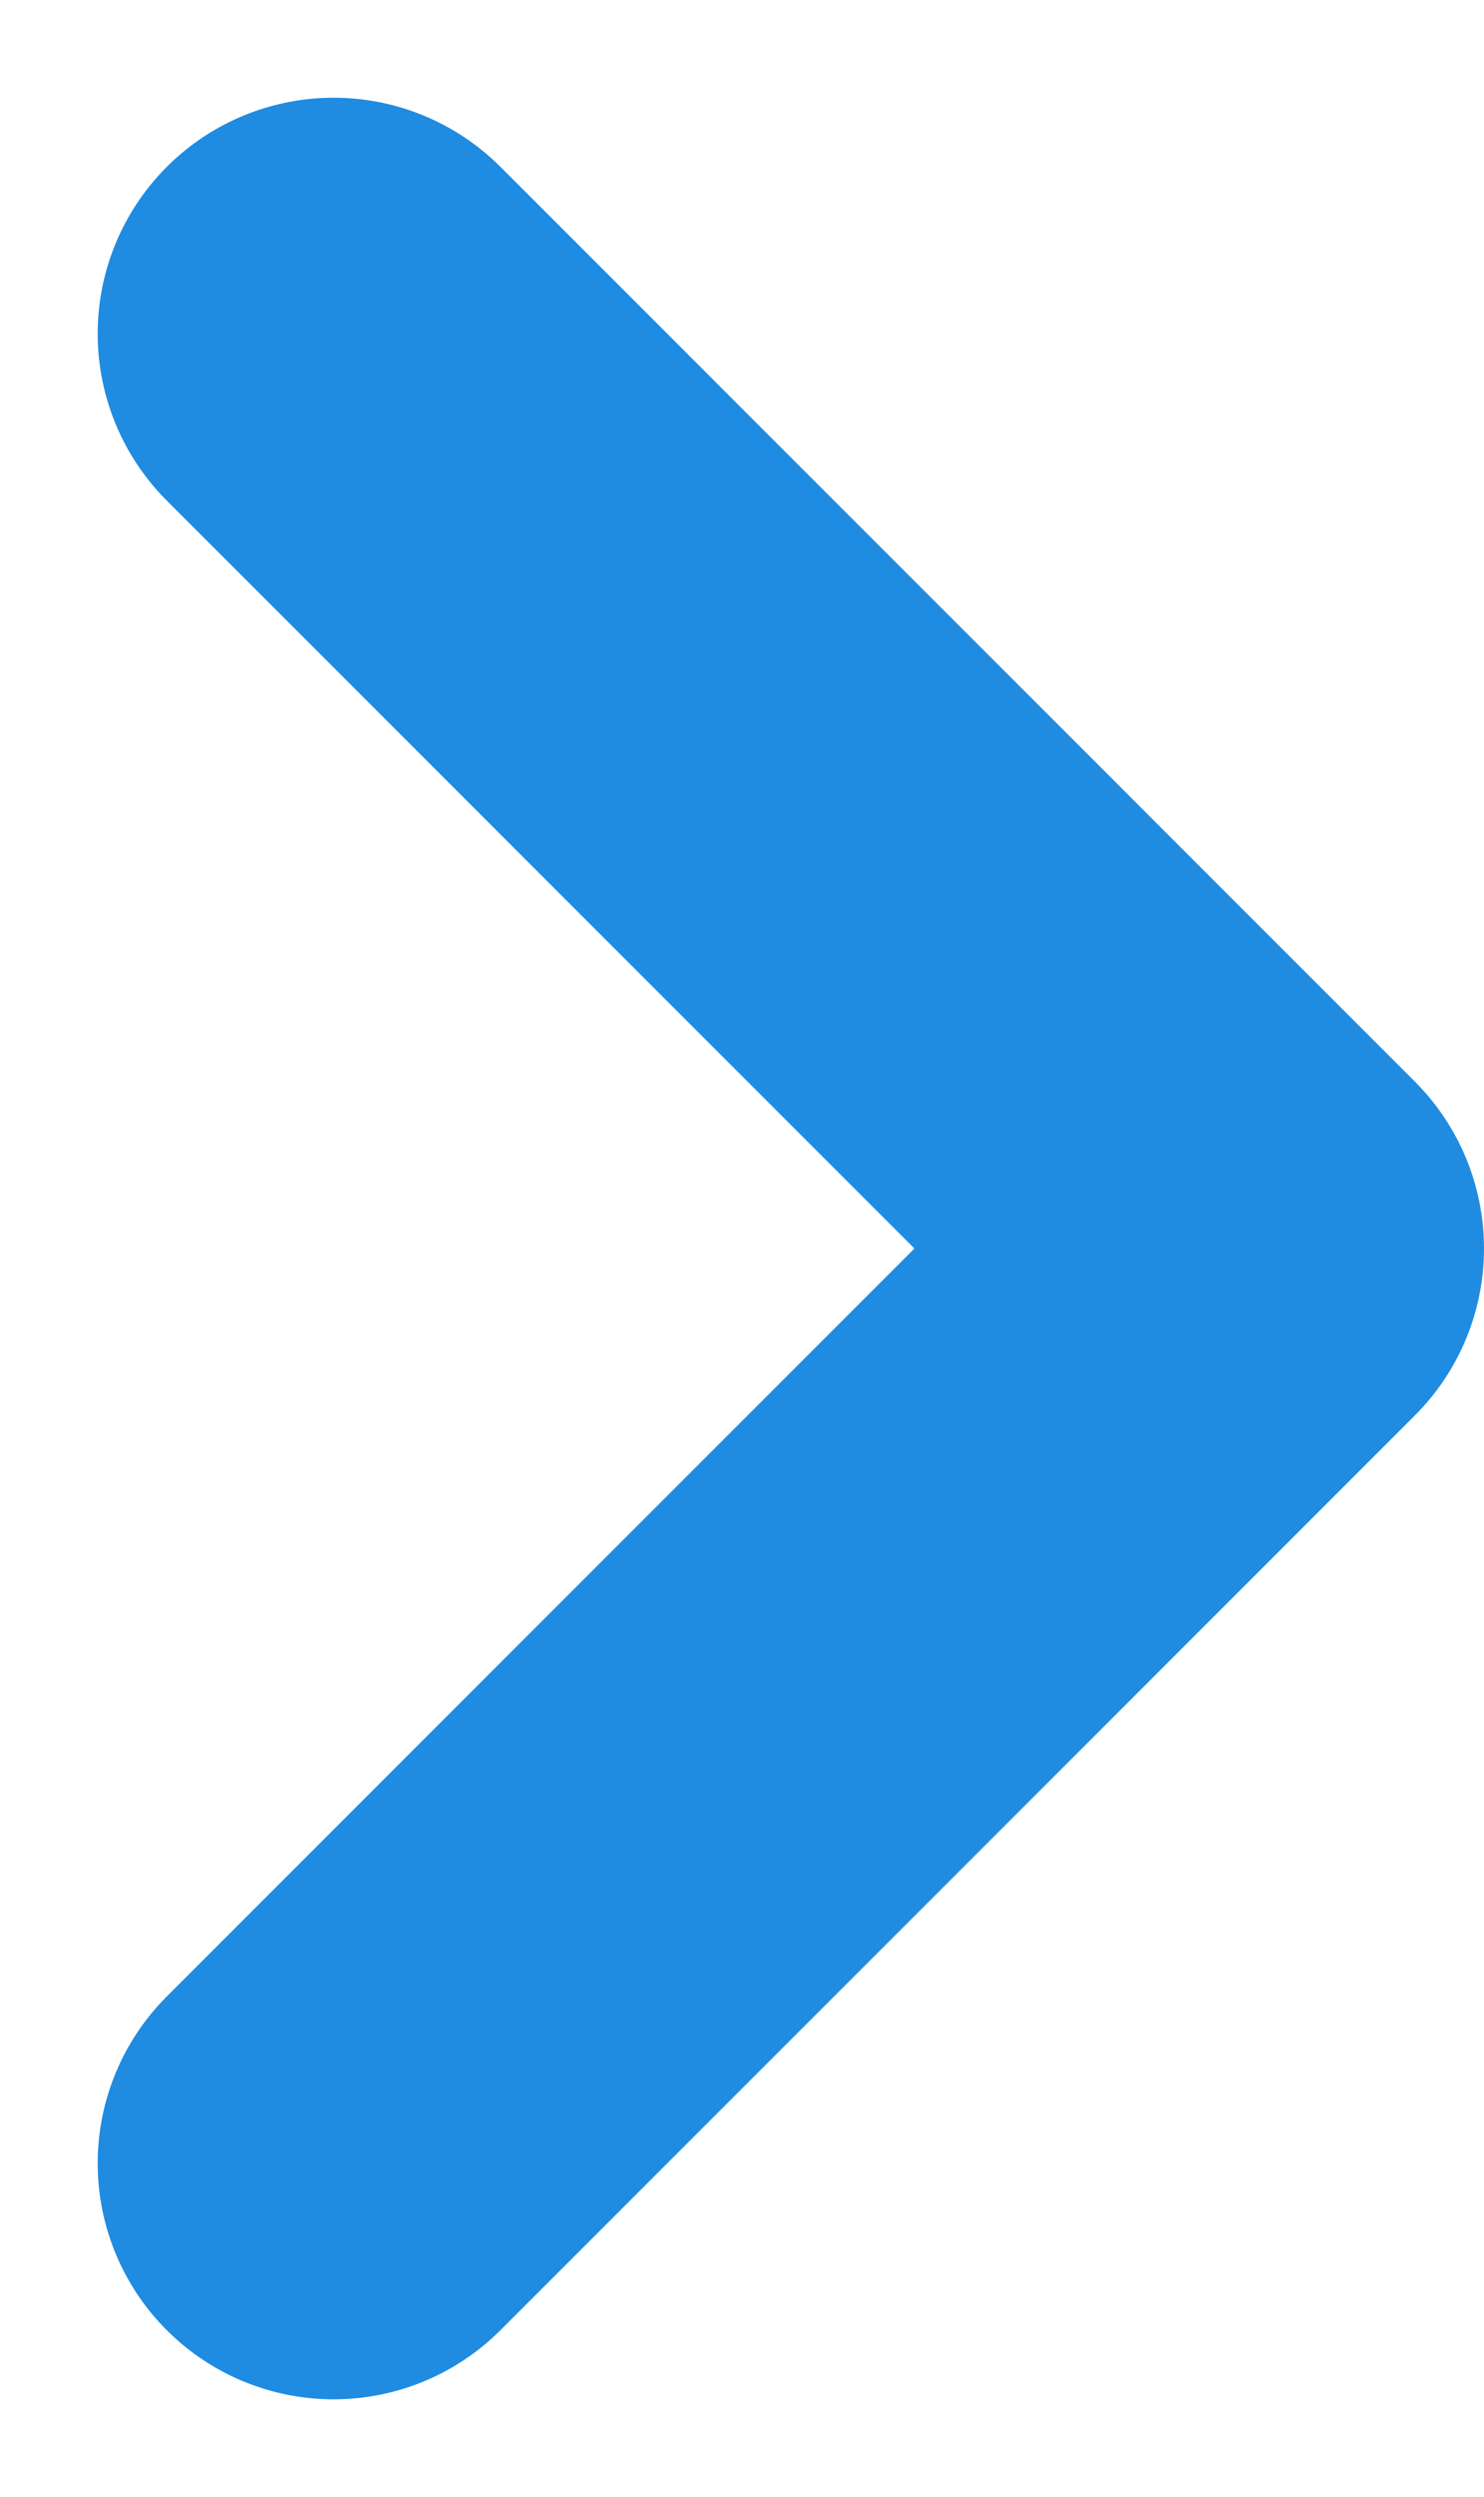 <svg xmlns="http://www.w3.org/2000/svg" width="6.29" height="10.58" viewBox="0 0 6.29 10.58"><defs><style>.a{fill:none;stroke:#208ce1;stroke-linecap:round;stroke-linejoin:round;stroke-width:2px;}</style></defs><path class="a" d="M583.914,539.384l3.876,3.876-3.876,3.876" transform="translate(-582.5 -537.97)"/></svg>